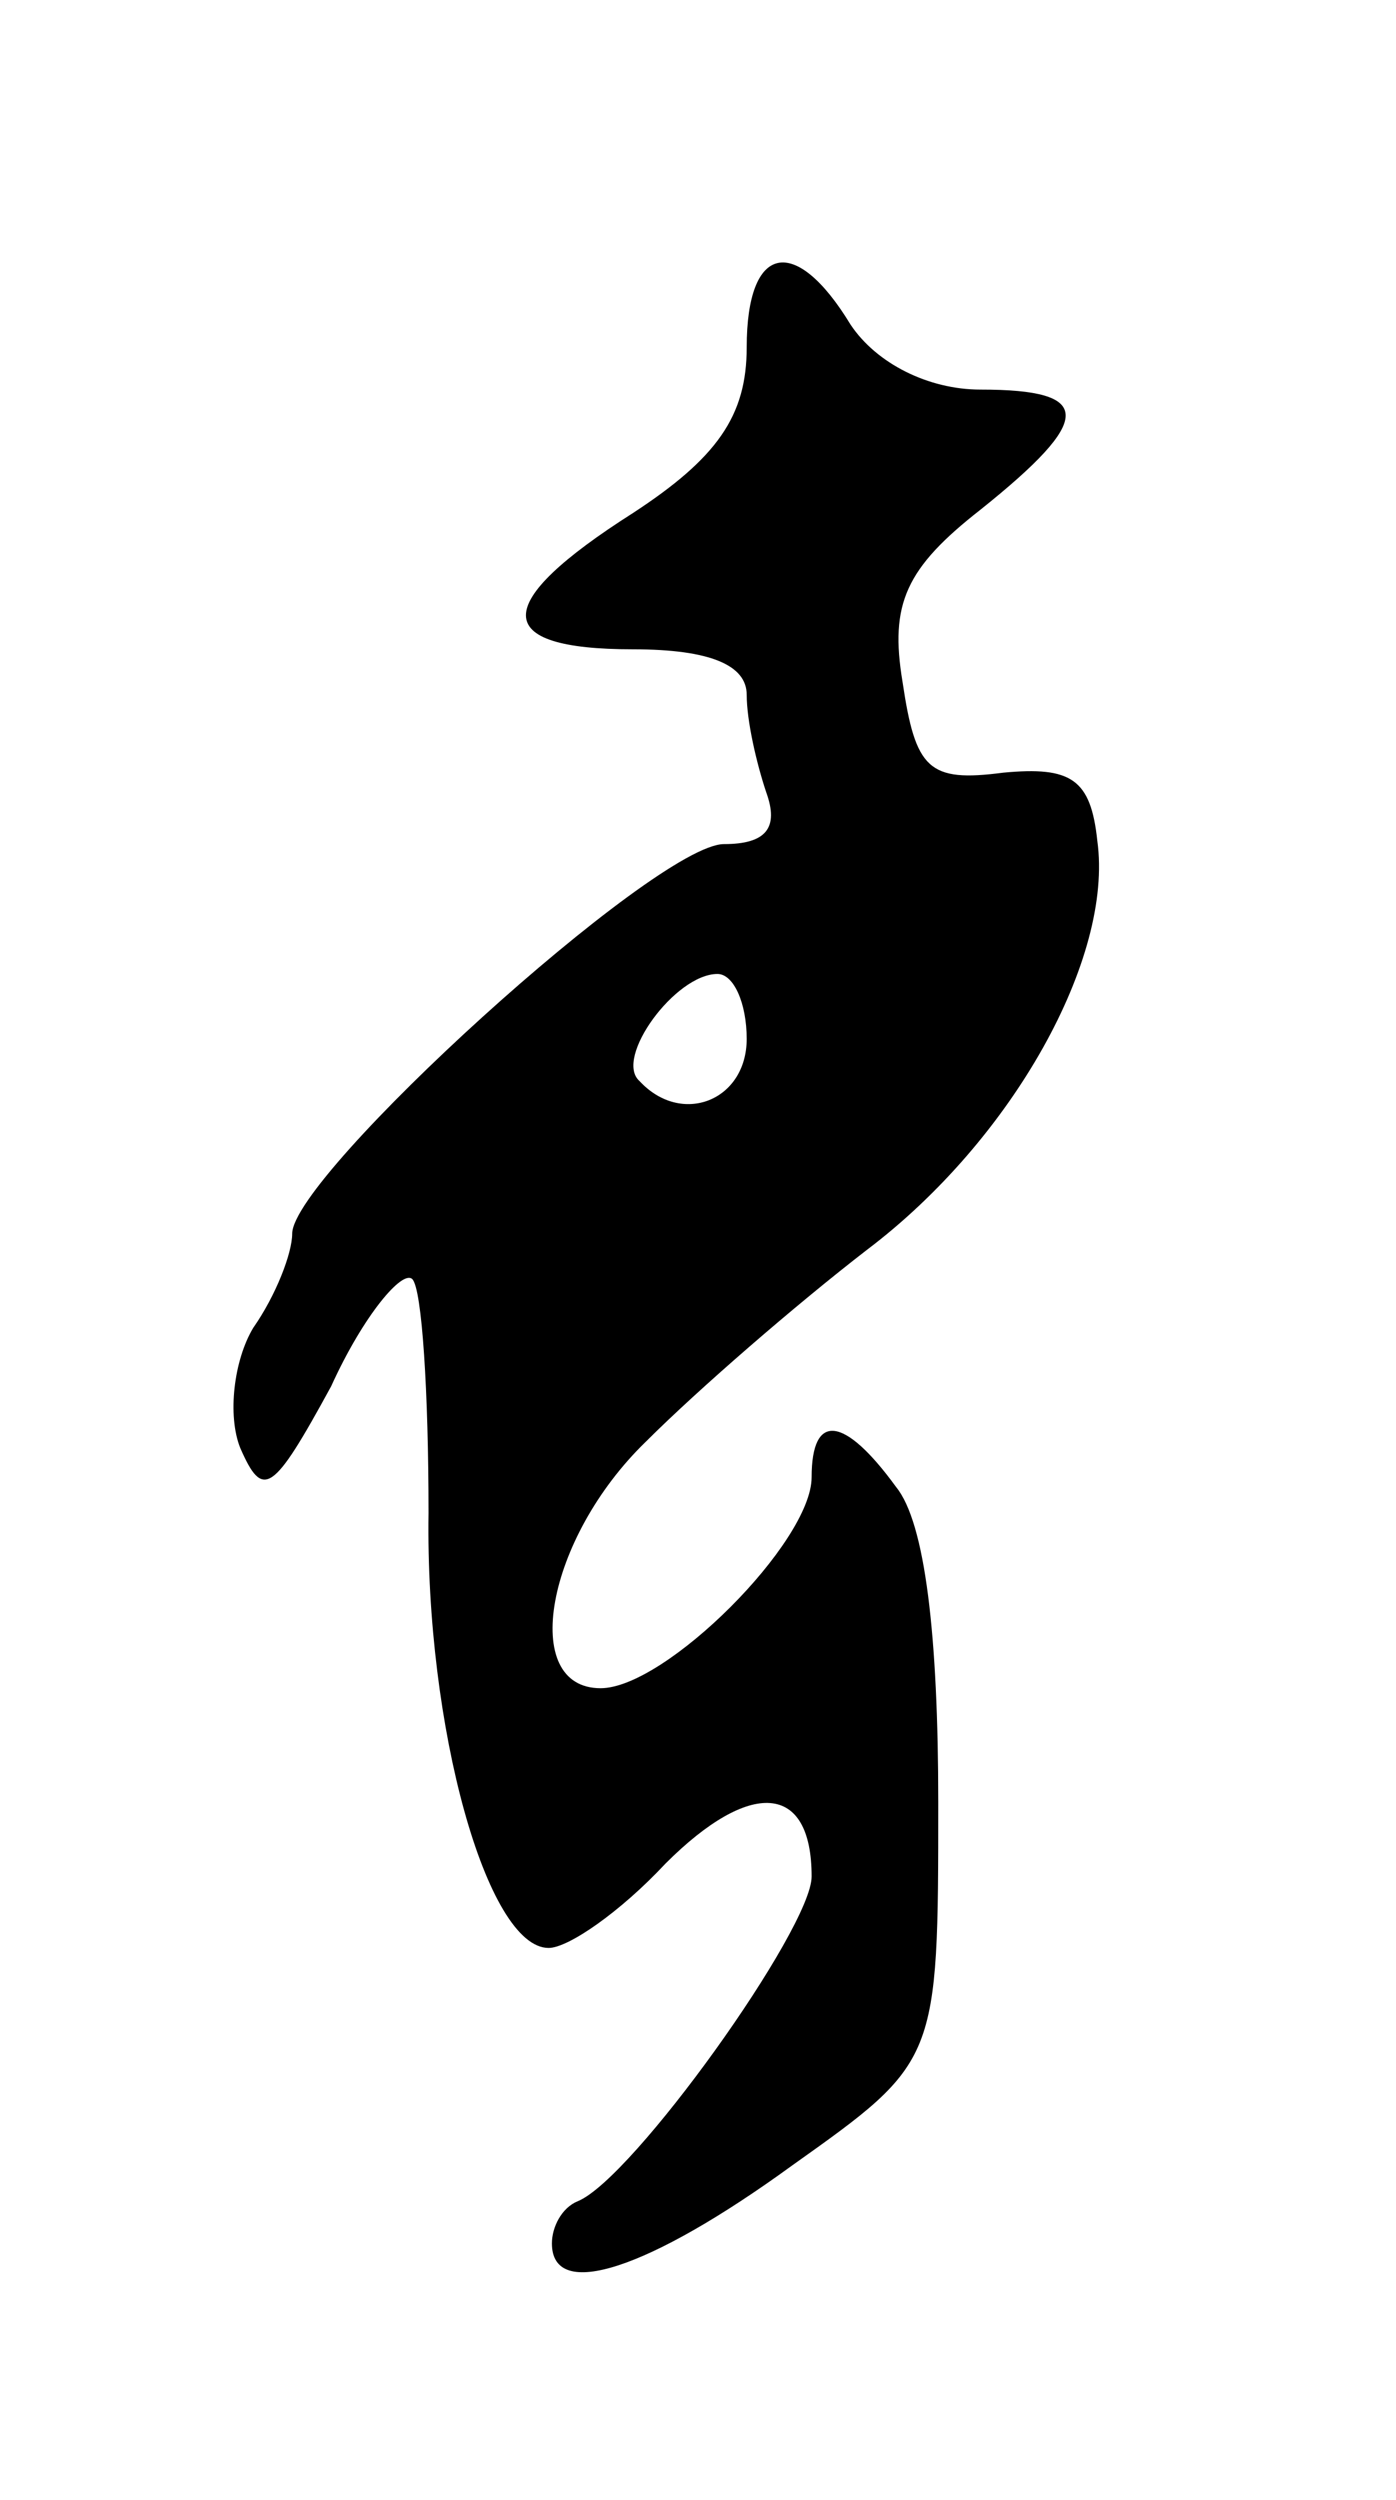 <svg version="1.0" xmlns="http://www.w3.org/2000/svg"
 width="43pt" height="77pt" viewBox="0 0 43 77"
 preserveAspectRatio="xMidYMid meet">
<g transform="translate(0,77) scale(0.1,-0.1)"
fill="#000000" stroke="none">
<path d="M230 663 c0 -21 -9 -34 -35 -51 -44 -28 -44 -42 0 -42 24 0 35 -5 35
-14 0 -8 3 -21 6 -30 4 -11 0 -16 -13 -16 -21 0 -133 -102 -133 -120 0 -6 -5
-19 -12 -29 -6 -10 -8 -27 -4 -37 7 -16 10 -14 28 19 10 22 22 36 25 33 3 -3
5 -35 5 -72 -1 -66 18 -134 37 -134 6 0 22 11 36 26 26 26 45 25 45 -4 0 -16
-55 -93 -72 -100 -5 -2 -8 -8 -8 -13 0 -18 30 -8 74 24 45 32 45 32 45 112 0
51 -4 86 -13 97 -16 22 -26 23 -26 3 0 -20 -45 -65 -65 -65 -25 0 -17 46 14
76 16 16 46 42 68 59 45 34 76 90 71 126 -2 19 -8 23 -29 21 -23 -3 -27 1 -31
28 -4 24 1 35 24 53 35 28 35 37 0 37 -16 0 -32 8 -40 20 -17 28 -32 25 -32
-7z m0 -213 c0 -19 -20 -27 -33 -13 -8 7 11 33 24 33 5 0 9 -9 9 -20z"/>
</g>
</svg>
